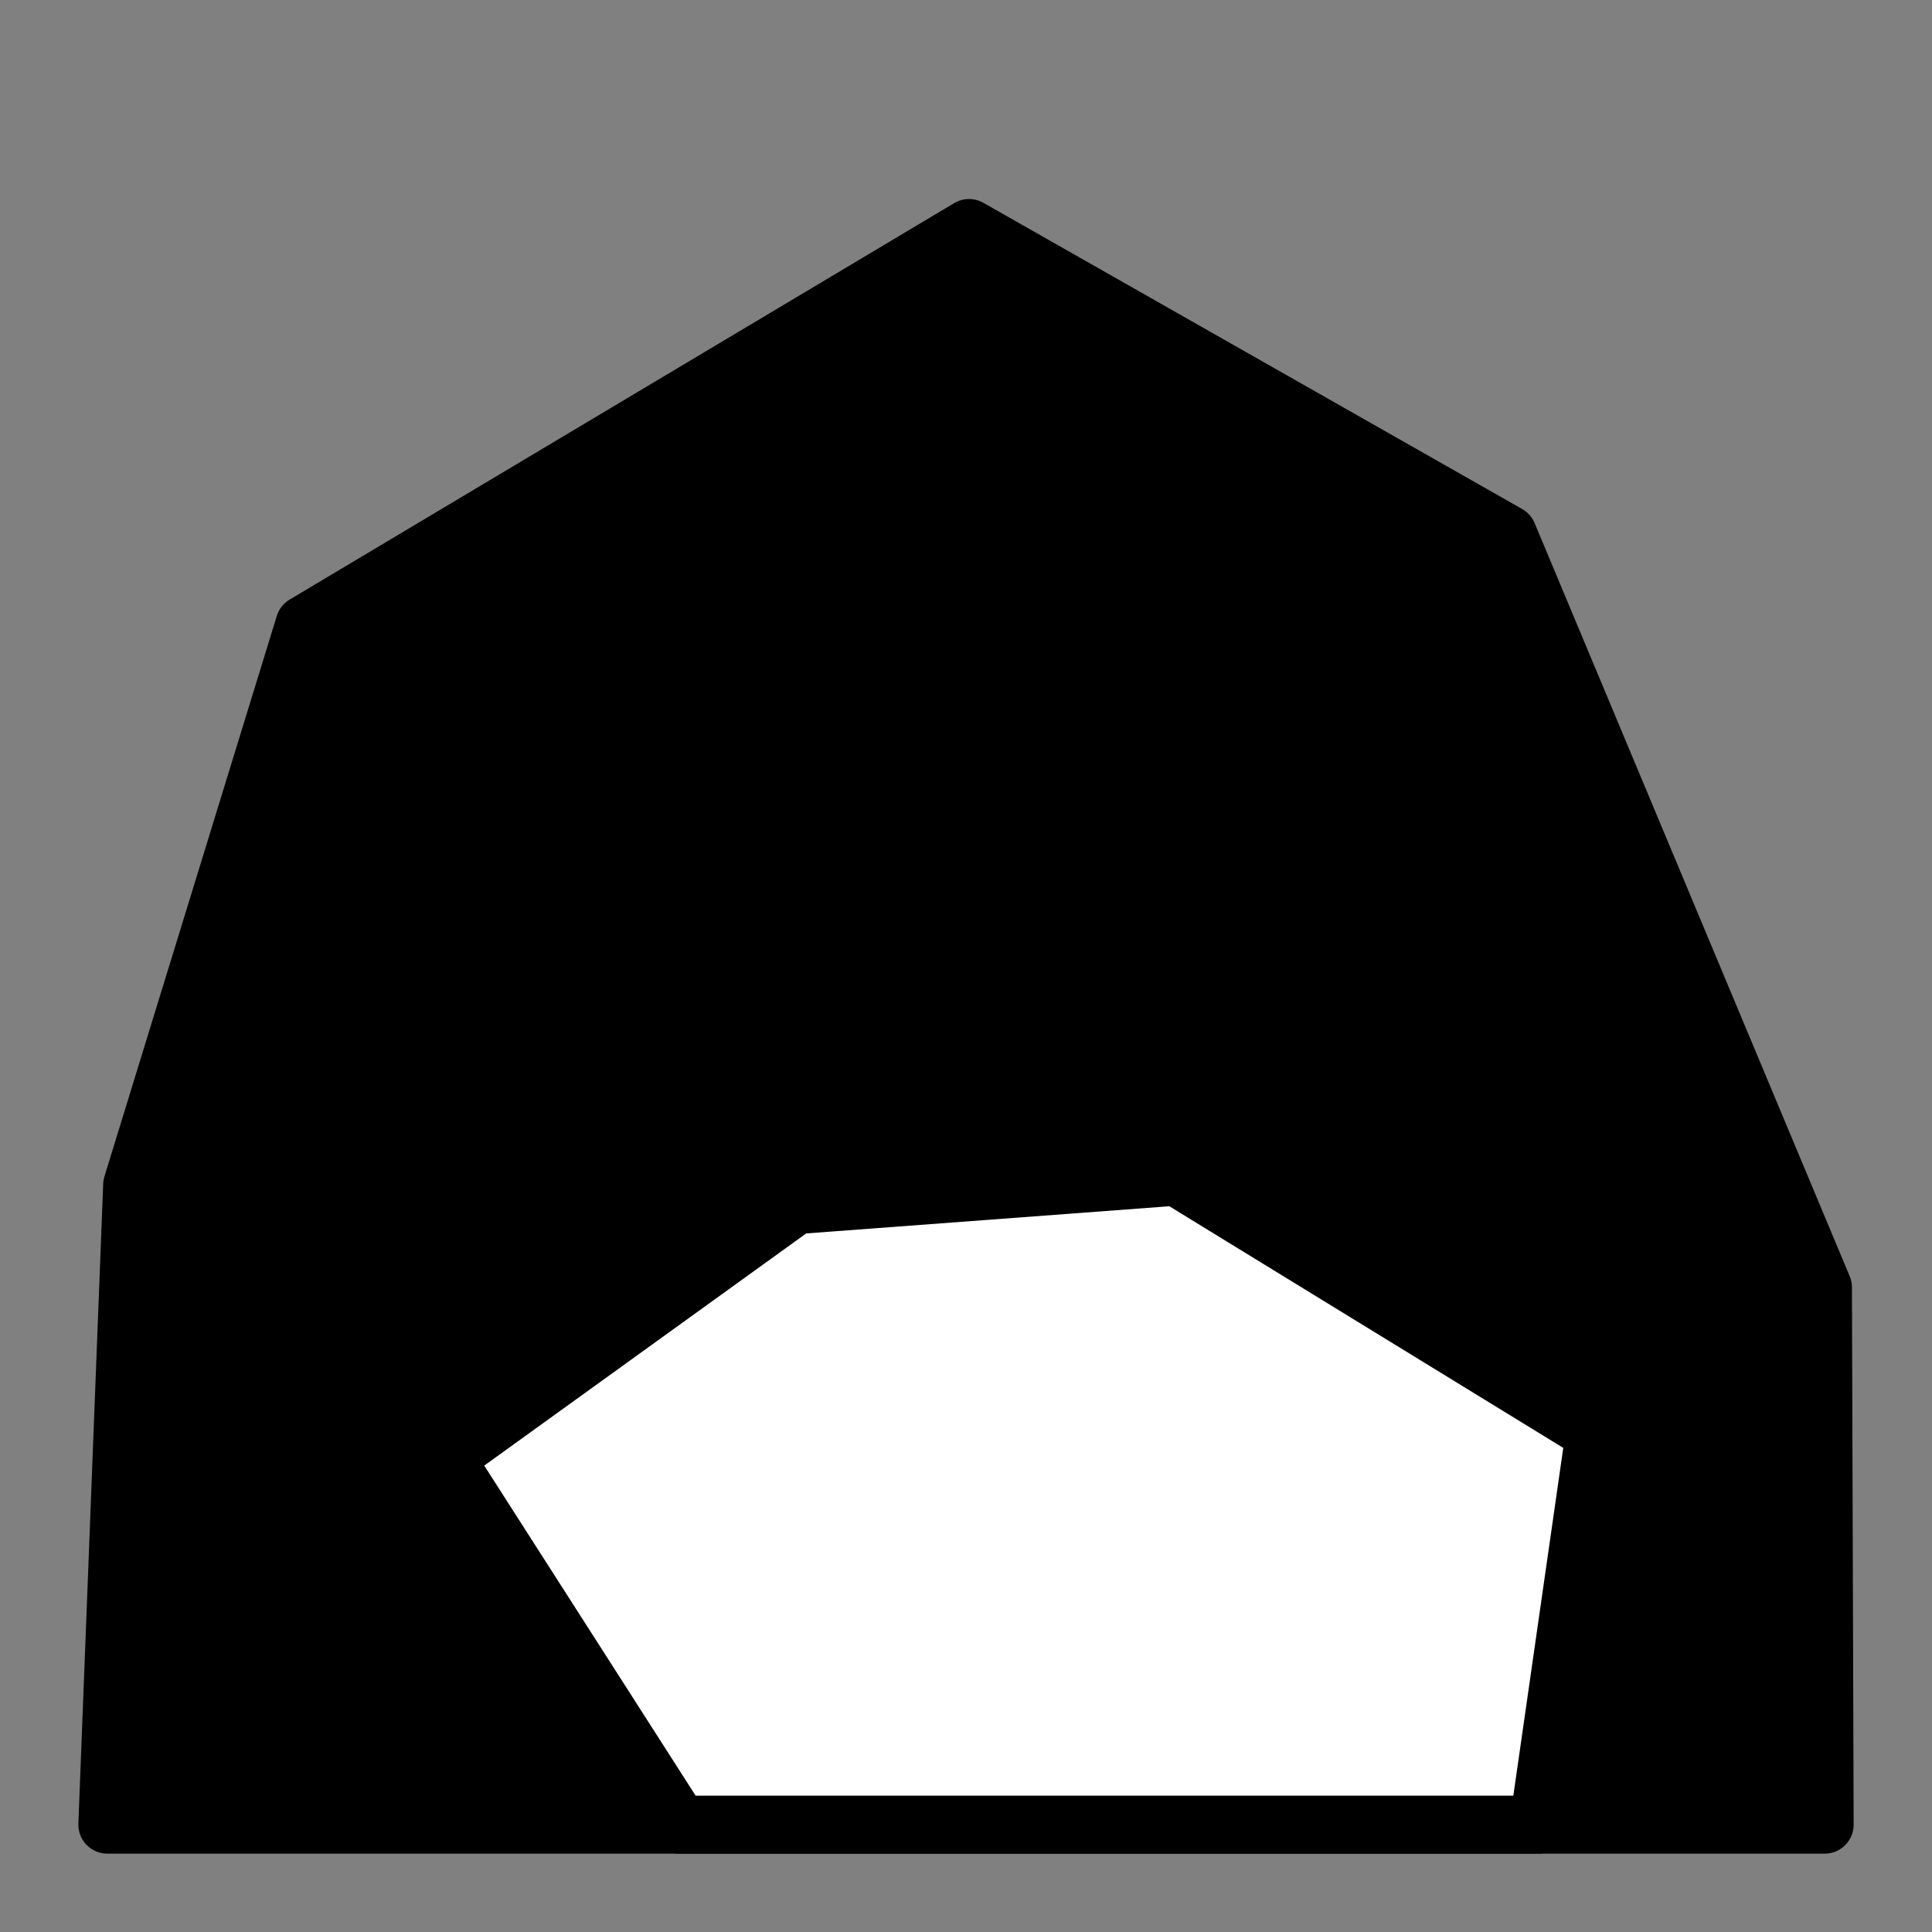 <?xml version="1.0" encoding="UTF-8" standalone="no"?>
<svg
   version="1.1"
   width="100"
   height="100"
   id="svg2"
   sodipodi:docname="cave2_fill.svg"
   inkscape:version="1.3.1 (9b9bdc1480, 2023-11-25, custom)"
   xmlns:inkscape="http://www.inkscape.org/namespaces/inkscape"
   xmlns:sodipodi="http://sodipodi.sourceforge.net/DTD/sodipodi-0.dtd"
   xmlns="http://www.w3.org/2000/svg"
   xmlns:svg="http://www.w3.org/2000/svg">
  <rect width="100%" height="100%" fill="#808080" stroke="none"/>
  <defs
     id="defs2" />
  <sodipodi:namedview
     id="namedview2"
     pagecolor="#ffffff"
     bordercolor="#000000"
     borderopacity="0.25"
     inkscape:showpageshadow="2"
     inkscape:pageopacity="0.0"
     inkscape:pagecheckerboard="0"
     inkscape:deskcolor="#d1d1d1"
     inkscape:zoom="8.4"
     inkscape:cx="50"
     inkscape:cy="50"
     inkscape:window-width="1920"
     inkscape:window-height="1043"
     inkscape:window-x="1920"
     inkscape:window-y="0"
     inkscape:window-maximized="1"
     inkscape:current-layer="strokes" />
  <g
     id="ViewLayer_LineSet"
     inkscape:groupmode="lineset"
     inkscape:label="ViewLayer_LineSet"
     style="fill:#000000">
    <g
       inkscape:groupmode="layer"
       id="strokes"
       inkscape:label="strokes"
       style="fill:#000000">
      <path
         fill="none"
         stroke-width="3.0"
         stroke-linecap="butt"
         stroke-opacity="1.0"
         stroke="rgb(0, 0, 0)"
         stroke-linejoin="round"
         d=" M 64.815, 94.444 74.815, 94.444 84.815, 94.444 94.444, 94.444 94.413, 84.444 94.381, 74.445 94.356, 66.637 90.497, 57.412 86.637, 48.186 82.778, 38.961 78.919, 29.736 78.046, 27.651 69.352, 22.710 60.658, 17.769 51.964, 12.828 50.158, 11.801 41.570, 16.925 32.982, 22.048 24.394, 27.172 15.760, 32.323 12.821, 41.882 9.882, 51.440 6.943, 60.998 6.840, 61.336 6.452, 71.328 6.065, 81.321 5.677, 91.313 5.556, 94.444 15.556, 94.444 25.556, 94.444 35.185, 94.444 45.185, 94.444 50.000, 94.444 60.000, 94.444 64.815, 94.444 "
         id="path1"
         style="fill:#000000" />
      <path
         fill="none"
         stroke-width="3.0"
         stroke-linecap="butt"
         stroke-opacity="1.0"
         stroke="rgb(0, 0, 0)"
         stroke-linejoin="round"
         d=" M 64.815, 94.444 74.815, 94.444 79.630, 94.444 81.051, 84.546 82.472, 74.647 82.539, 74.179 74.015, 68.950 65.491, 63.722 60.896, 60.903 50.924, 61.650 41.194, 62.378 33.083, 68.228 24.972, 74.077 23.036, 75.473 28.429, 83.894 33.822, 92.316 35.185, 94.444 45.185, 94.444 50.000, 94.444 60.000, 94.444 64.815, 94.444 "
         id="path2"
         style="fill:#ffffff" />
    </g>
  </g>
</svg>
